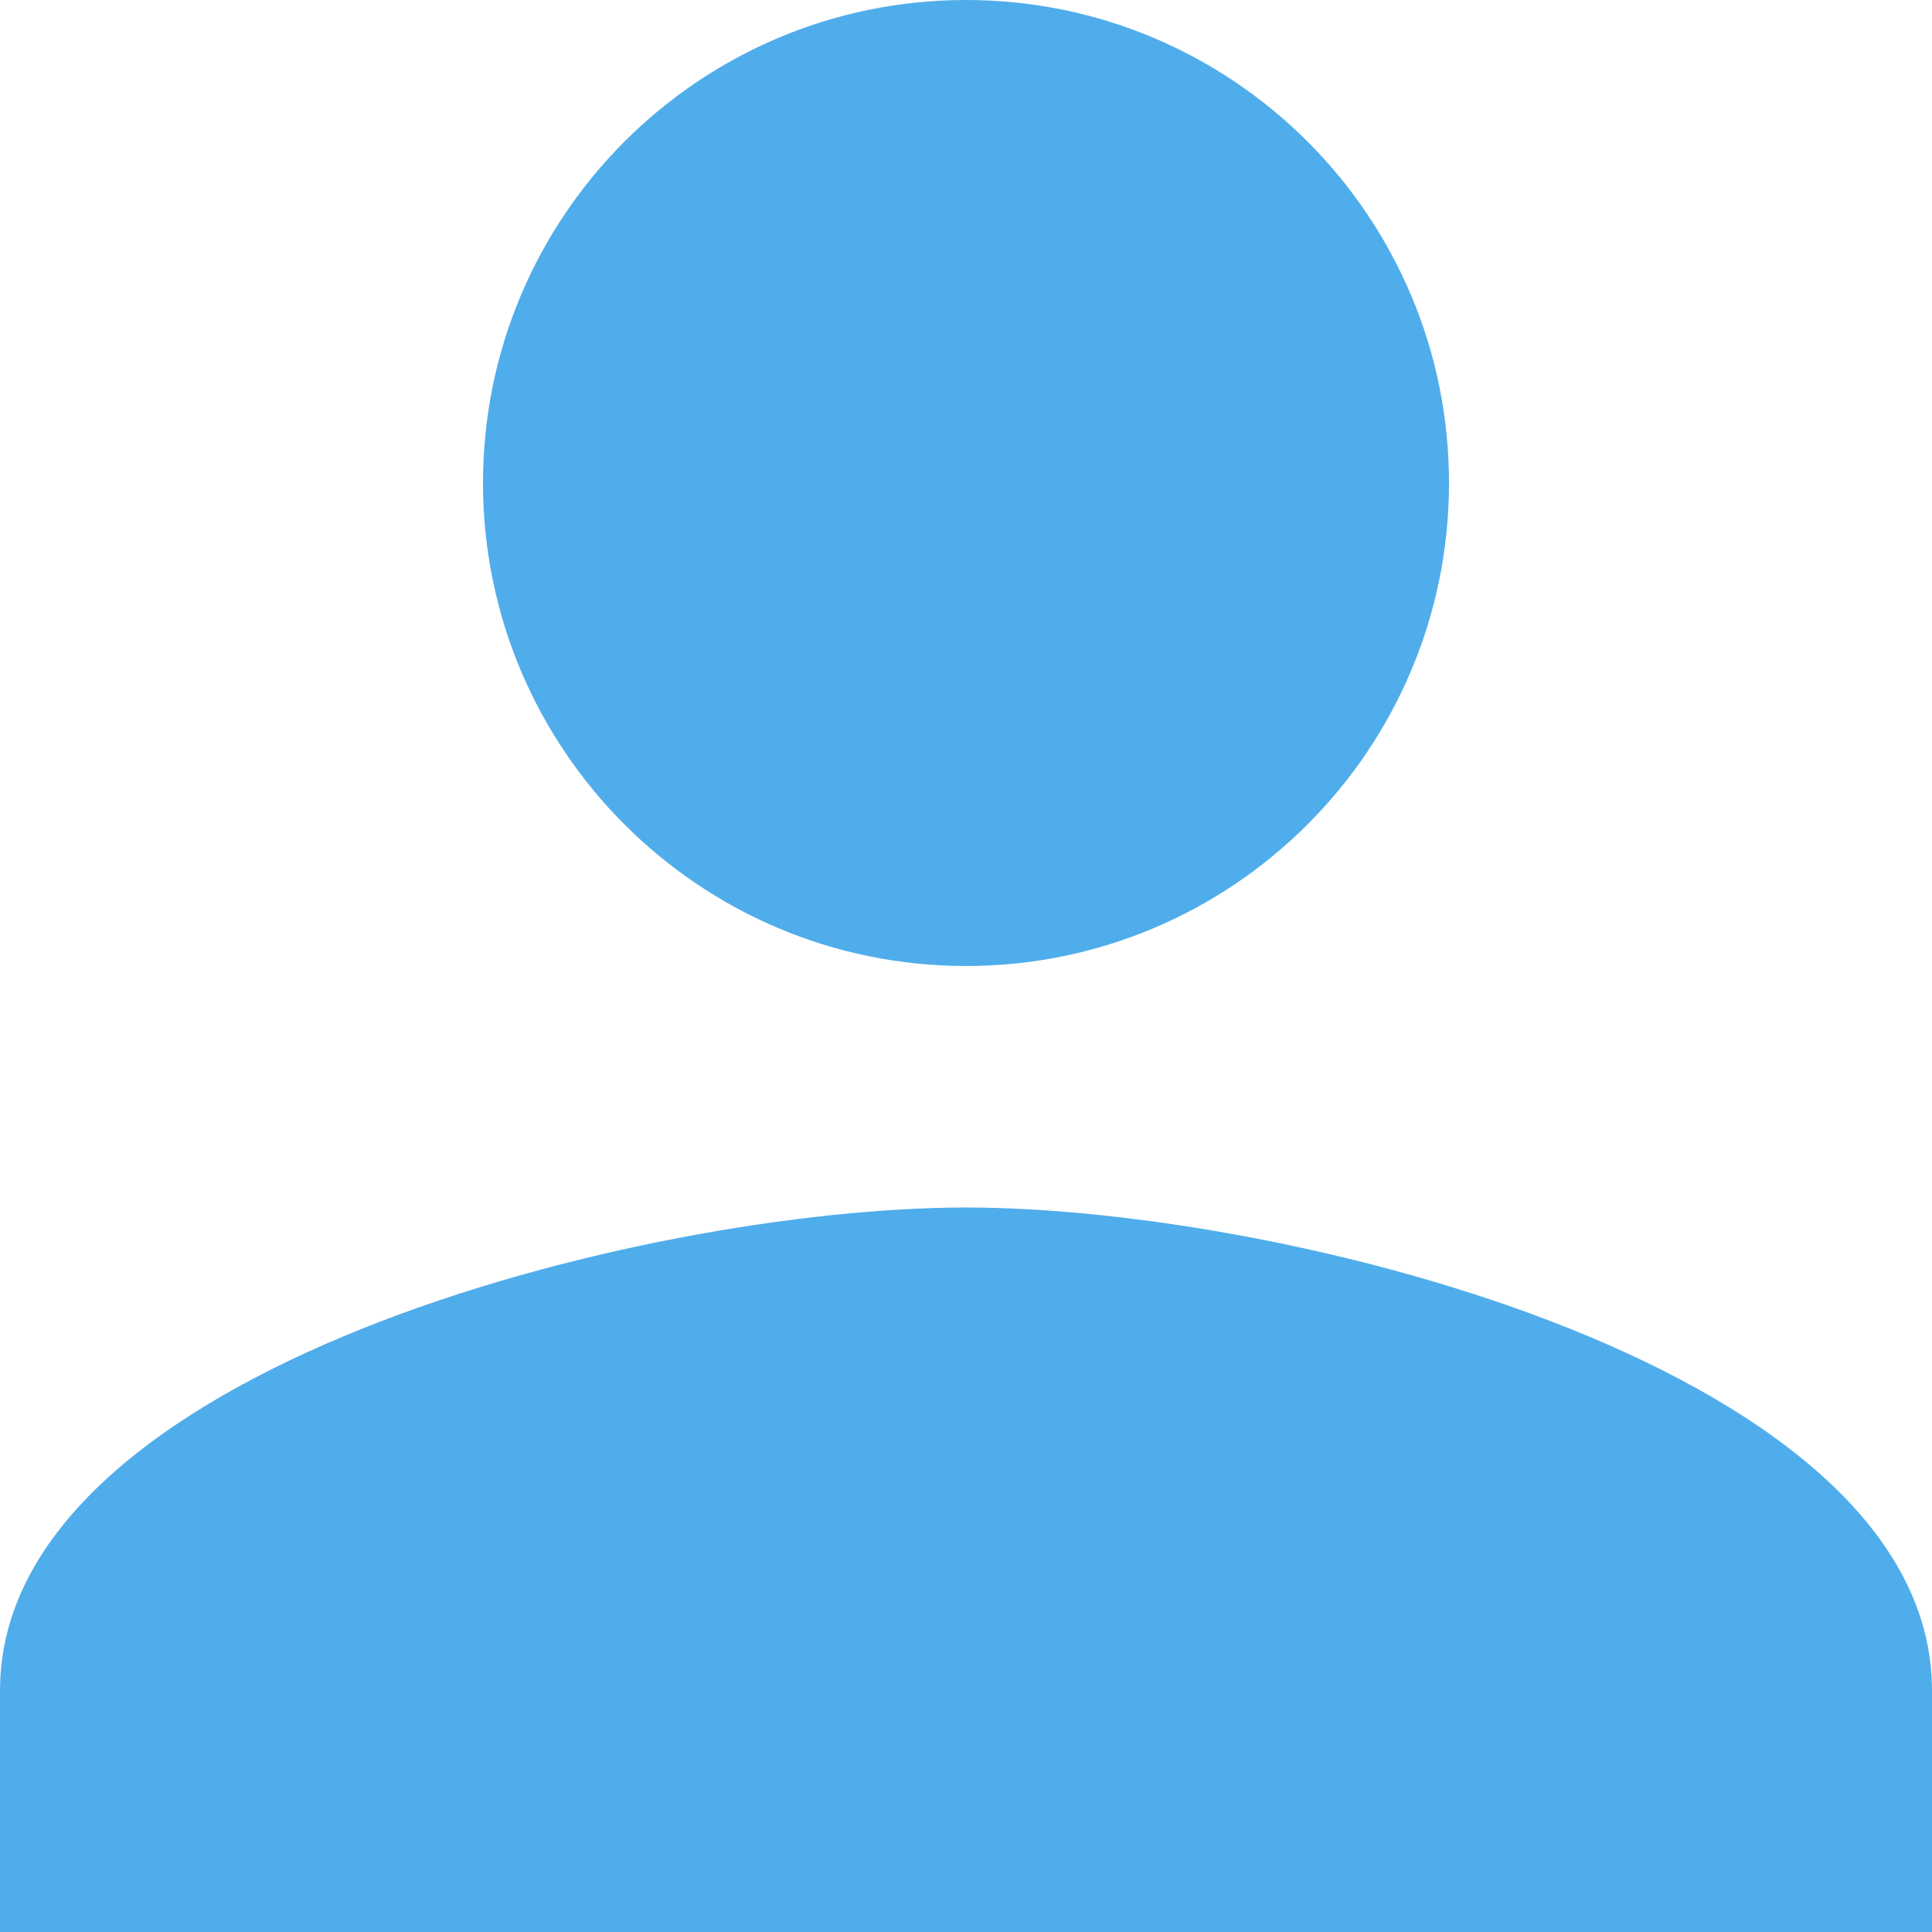 <?xml version="1.0" encoding="utf-8"?>
<!-- Generator: Adobe Illustrator 18.0.0, SVG Export Plug-In . SVG Version: 6.00 Build 0)  -->
<!DOCTYPE svg PUBLIC "-//W3C//DTD SVG 1.1//EN" "http://www.w3.org/Graphics/SVG/1.1/DTD/svg11.dtd">
<svg version="1.1" id="Livello_1" xmlns="http://www.w3.org/2000/svg" xmlns:xlink="http://www.w3.org/1999/xlink" x="0px" y="0px"
	 viewBox="0 0 100 100" enable-background="new 0 0 100 100" xml:space="preserve">
<path fill="#50ADEB" d="M50,50c13.8,0,25-11.2,25-25S63.8,0,50,0S25,11.2,25,25S36.2,50,50,50z M50,62.5c-16.7,0-50,8.4-50,25V100
	h100V87.5C100,70.9,66.7,62.5,50,62.5z"/>
</svg>
